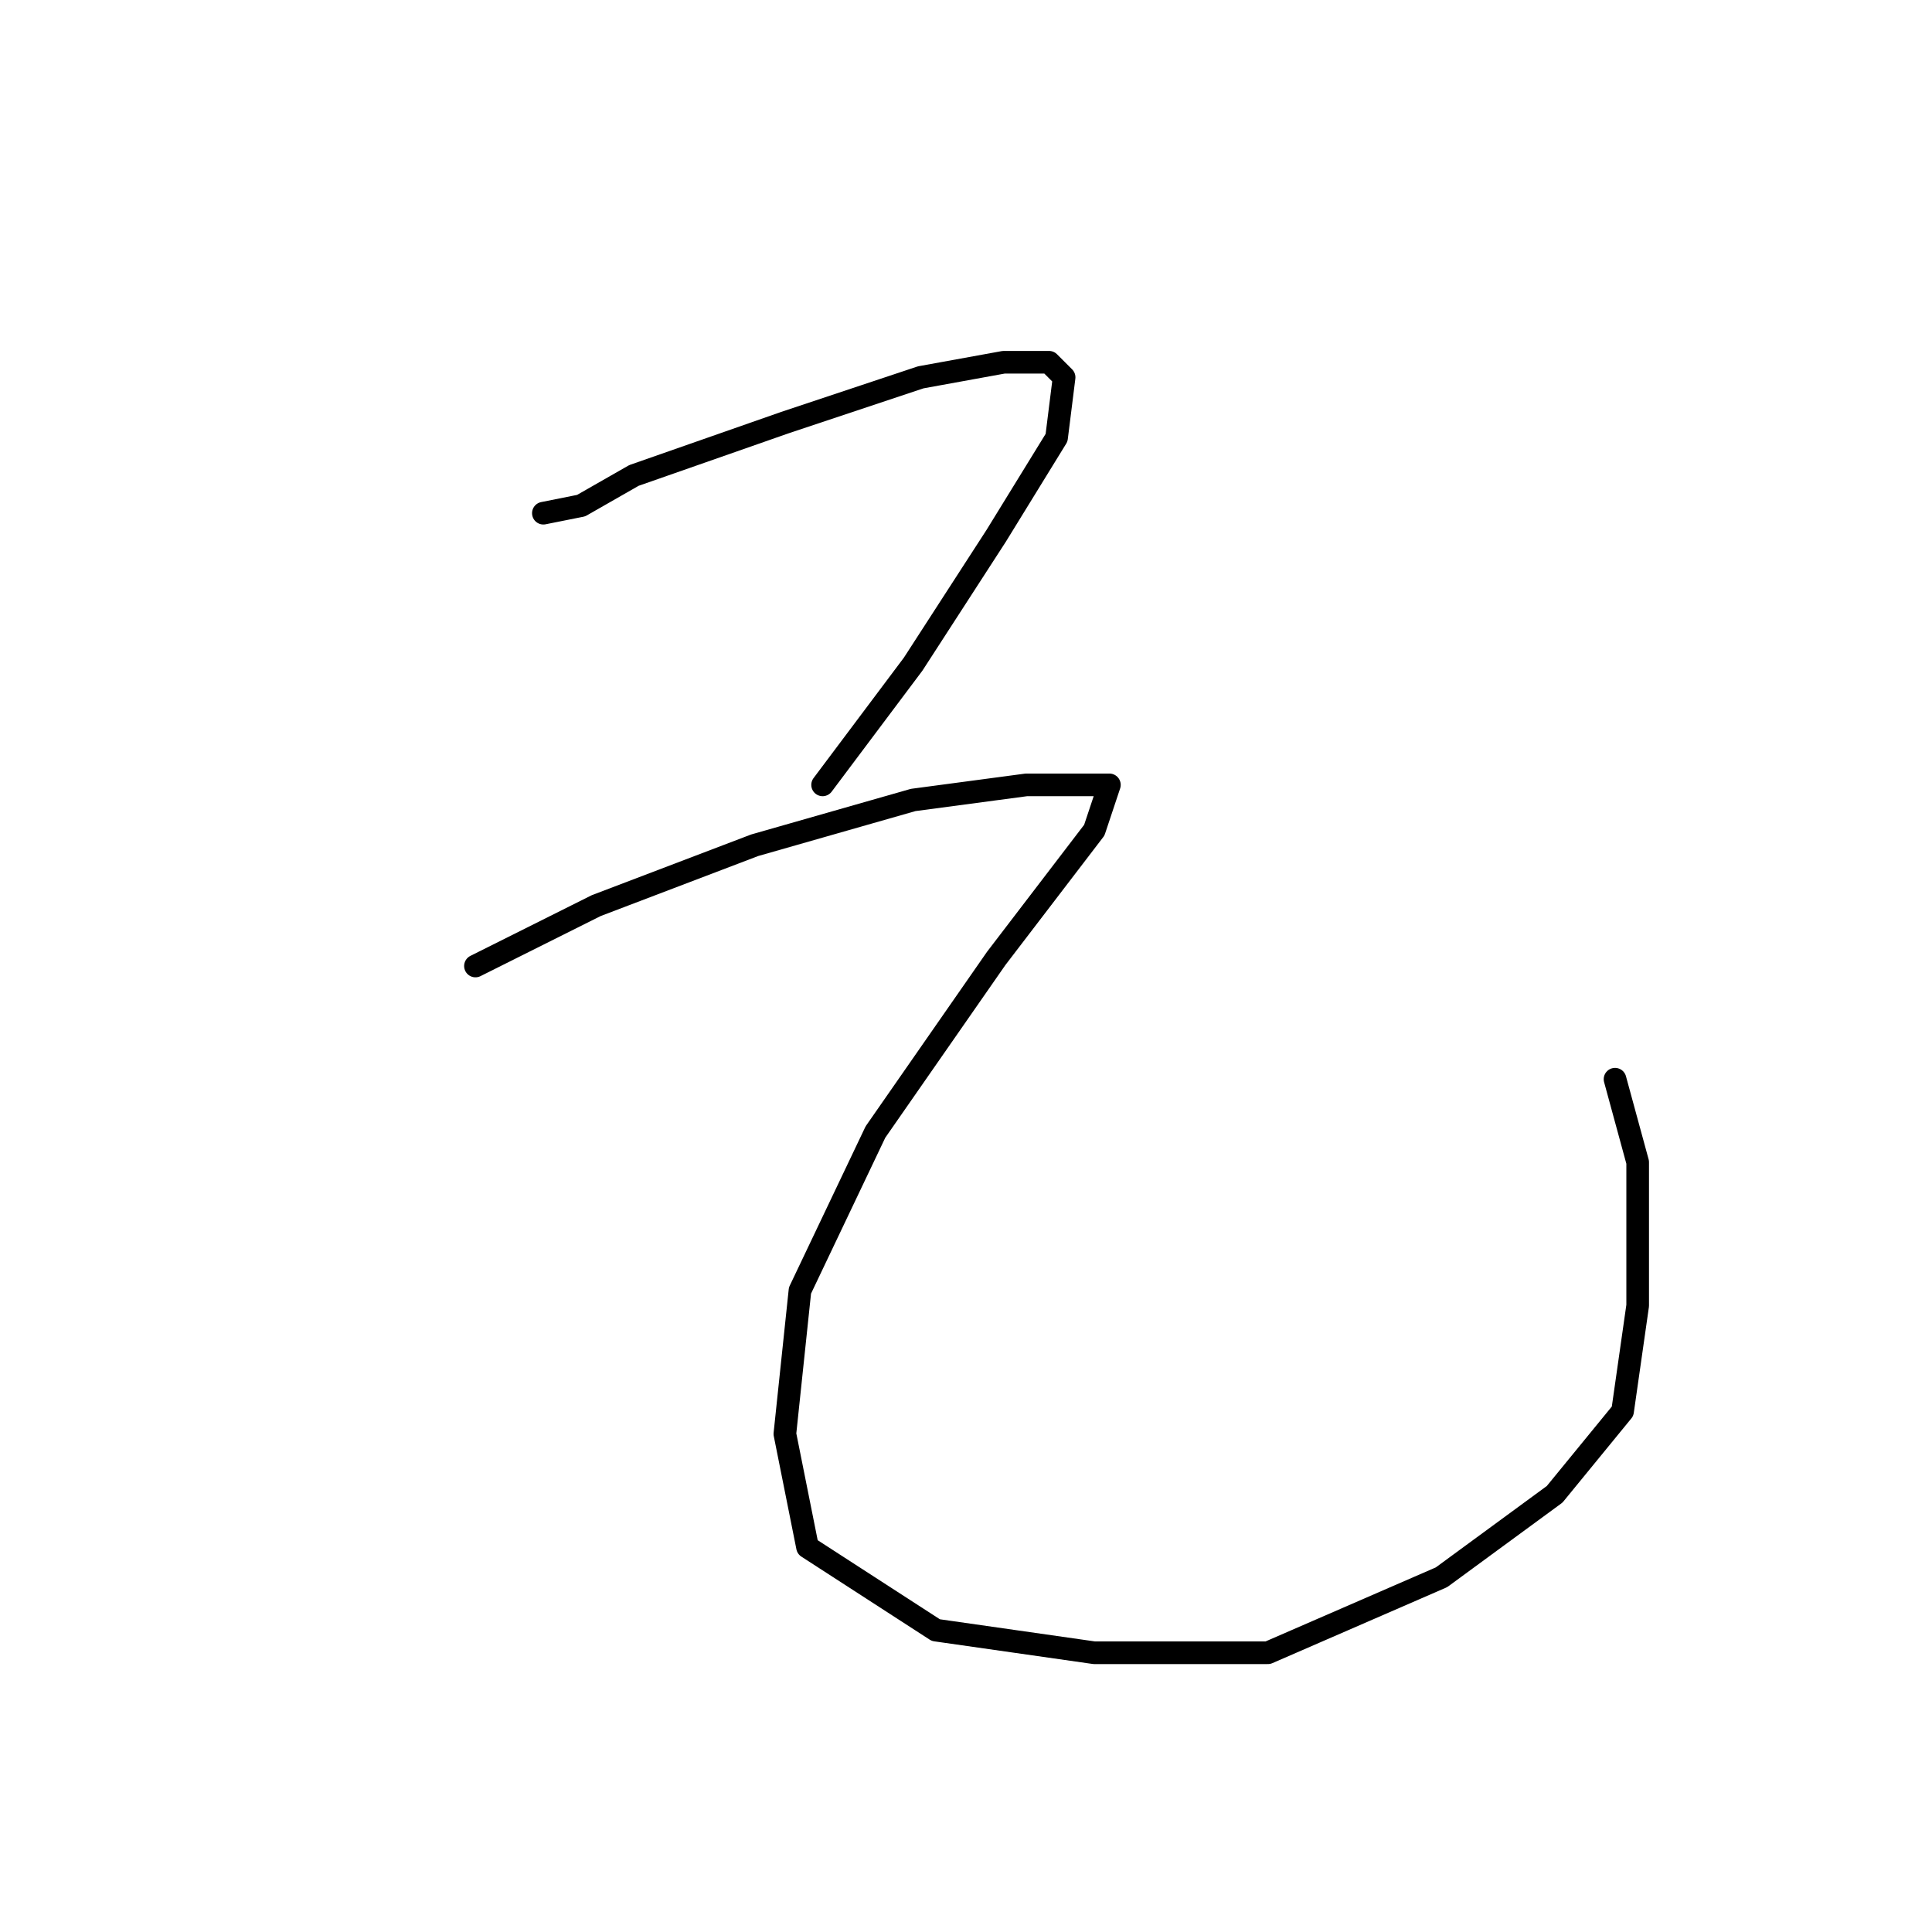 <?xml version="1.0" standalone="no"?>
    <svg width="256" height="256" xmlns="http://www.w3.org/2000/svg" version="1.1">
    <polyline stroke="black" stroke-width="3" stroke-linecap="round" fill="transparent" stroke-linejoin="round" points="72 68 77 67 84 63 104 56 122 50 133 48 139 48 141 50 140 58 132 71 121 88 109 104 109 104 " />
        <polyline stroke="black" stroke-width="3" stroke-linecap="round" fill="transparent" stroke-linejoin="round" points="63 128 79 120 100 112 121 106 136 104 145 104 147 104 145 110 132 127 116 150 106 171 104 190 107 205 124 216 145 219 168 219 191 209 206 198 215 187 217 173 217 154 214 143 214 143 " />
        </svg>